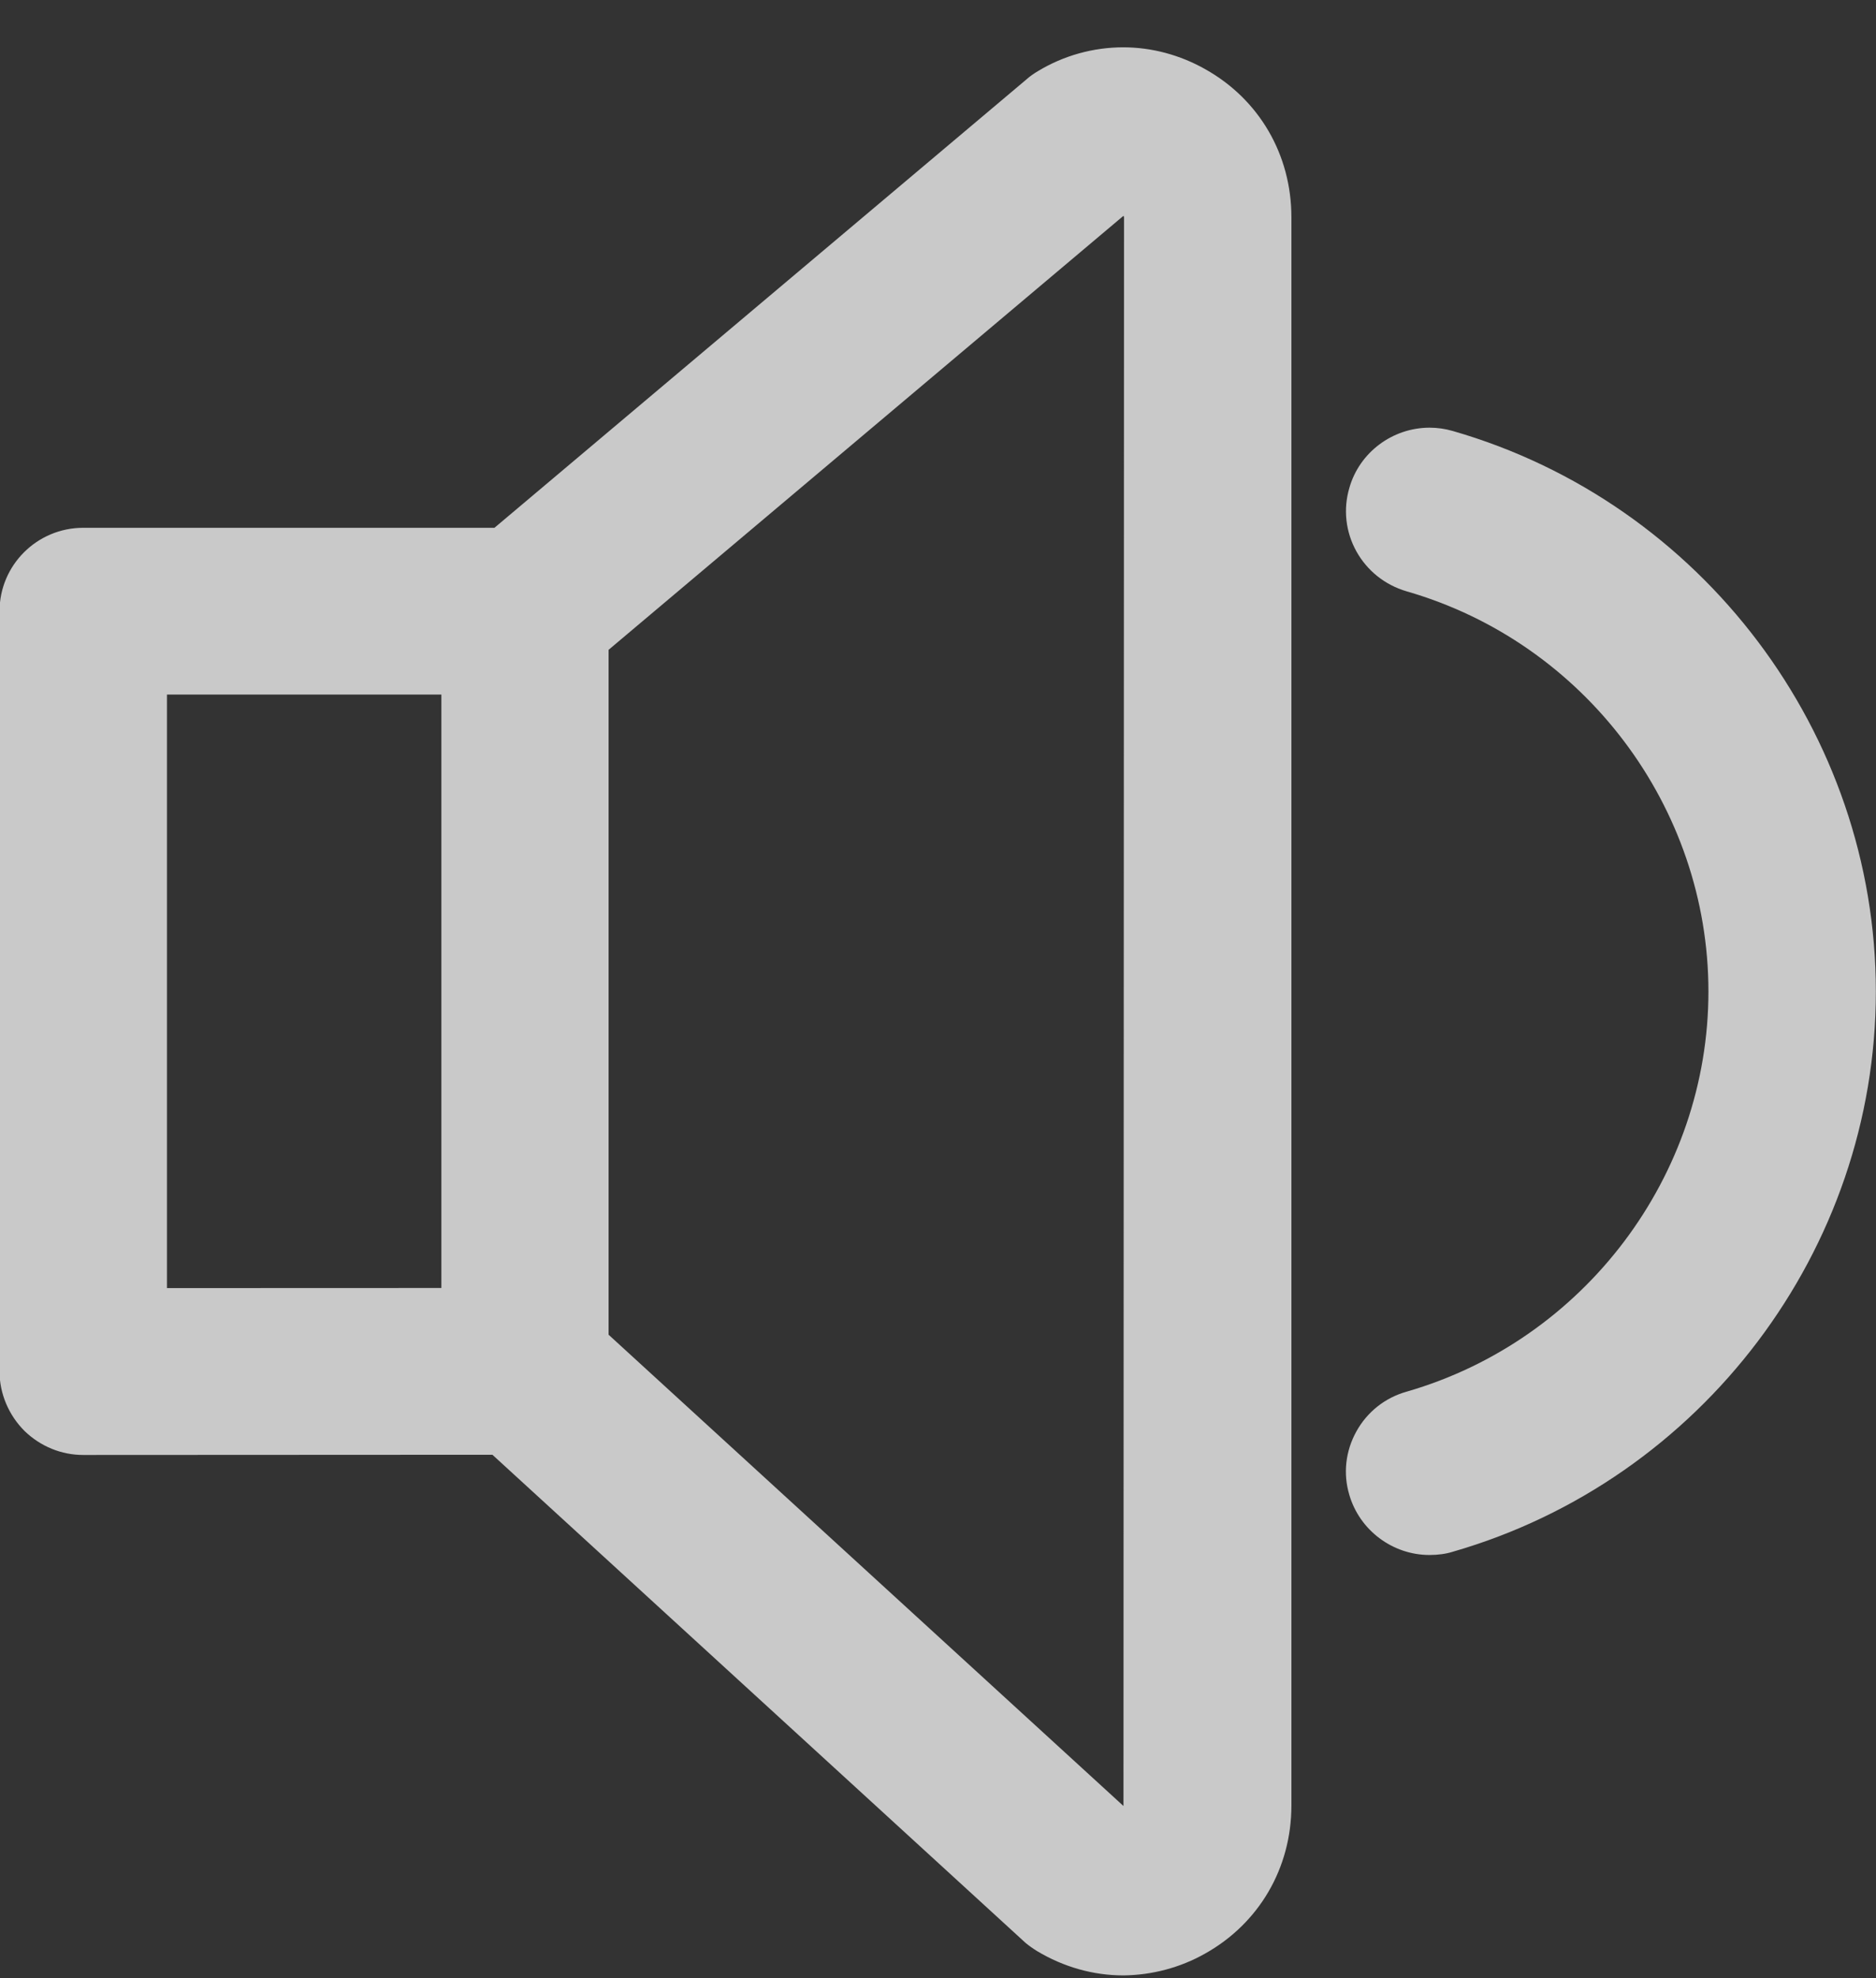 <svg 
 xmlns="http://www.w3.org/2000/svg"
 xmlns:xlink="http://www.w3.org/1999/xlink"
 width="37px" height="39px">
<rect width="100%" height="100%" fill="#333333" stroke="none"/>
<path fill-rule="evenodd"  opacity="0.8" fill="rgb(238, 238, 238)"
 d="M28.653,30.594 C28.520,30.636 28.364,30.658 28.194,30.658 C27.464,30.658 26.813,30.168 26.611,29.468 C26.488,29.053 26.537,28.611 26.750,28.225 C26.964,27.837 27.317,27.557 27.745,27.437 C31.248,26.426 33.695,23.181 33.695,19.548 C33.695,15.910 31.247,12.666 27.740,11.658 C27.314,11.532 26.965,11.253 26.752,10.871 C26.538,10.484 26.489,10.038 26.614,9.616 C26.813,8.920 27.463,8.432 28.196,8.432 C28.350,8.432 28.503,8.454 28.652,8.497 C33.565,9.911 36.997,14.456 36.997,19.548 C36.997,24.636 33.566,29.179 28.653,30.594 ZM23.767,38.517 C23.281,38.792 22.726,38.940 22.162,38.947 L22.161,38.947 L22.156,38.947 C21.563,38.947 20.976,38.781 20.455,38.468 C20.368,38.414 20.297,38.363 20.227,38.306 L9.712,28.682 L1.641,28.686 C1.211,28.686 0.800,28.518 0.485,28.214 C0.170,27.900 -0.009,27.474 -0.009,27.042 L-0.009,12.050 C-0.009,11.143 0.731,10.406 1.641,10.406 L9.752,10.406 L20.245,1.565 C20.308,1.508 20.393,1.448 20.472,1.402 C20.978,1.096 21.561,0.933 22.154,0.933 C22.714,0.933 23.274,1.083 23.772,1.365 C24.835,1.960 25.470,3.050 25.470,4.282 L25.470,35.599 C25.470,36.830 24.833,37.921 23.767,38.517 ZM8.705,13.694 L3.293,13.694 L3.293,25.396 L8.705,25.394 L8.705,13.694 ZM22.159,4.254 L12.003,12.812 L12.003,26.315 L22.158,35.607 L22.169,4.282 L22.159,4.254 Z"/>
</svg>
